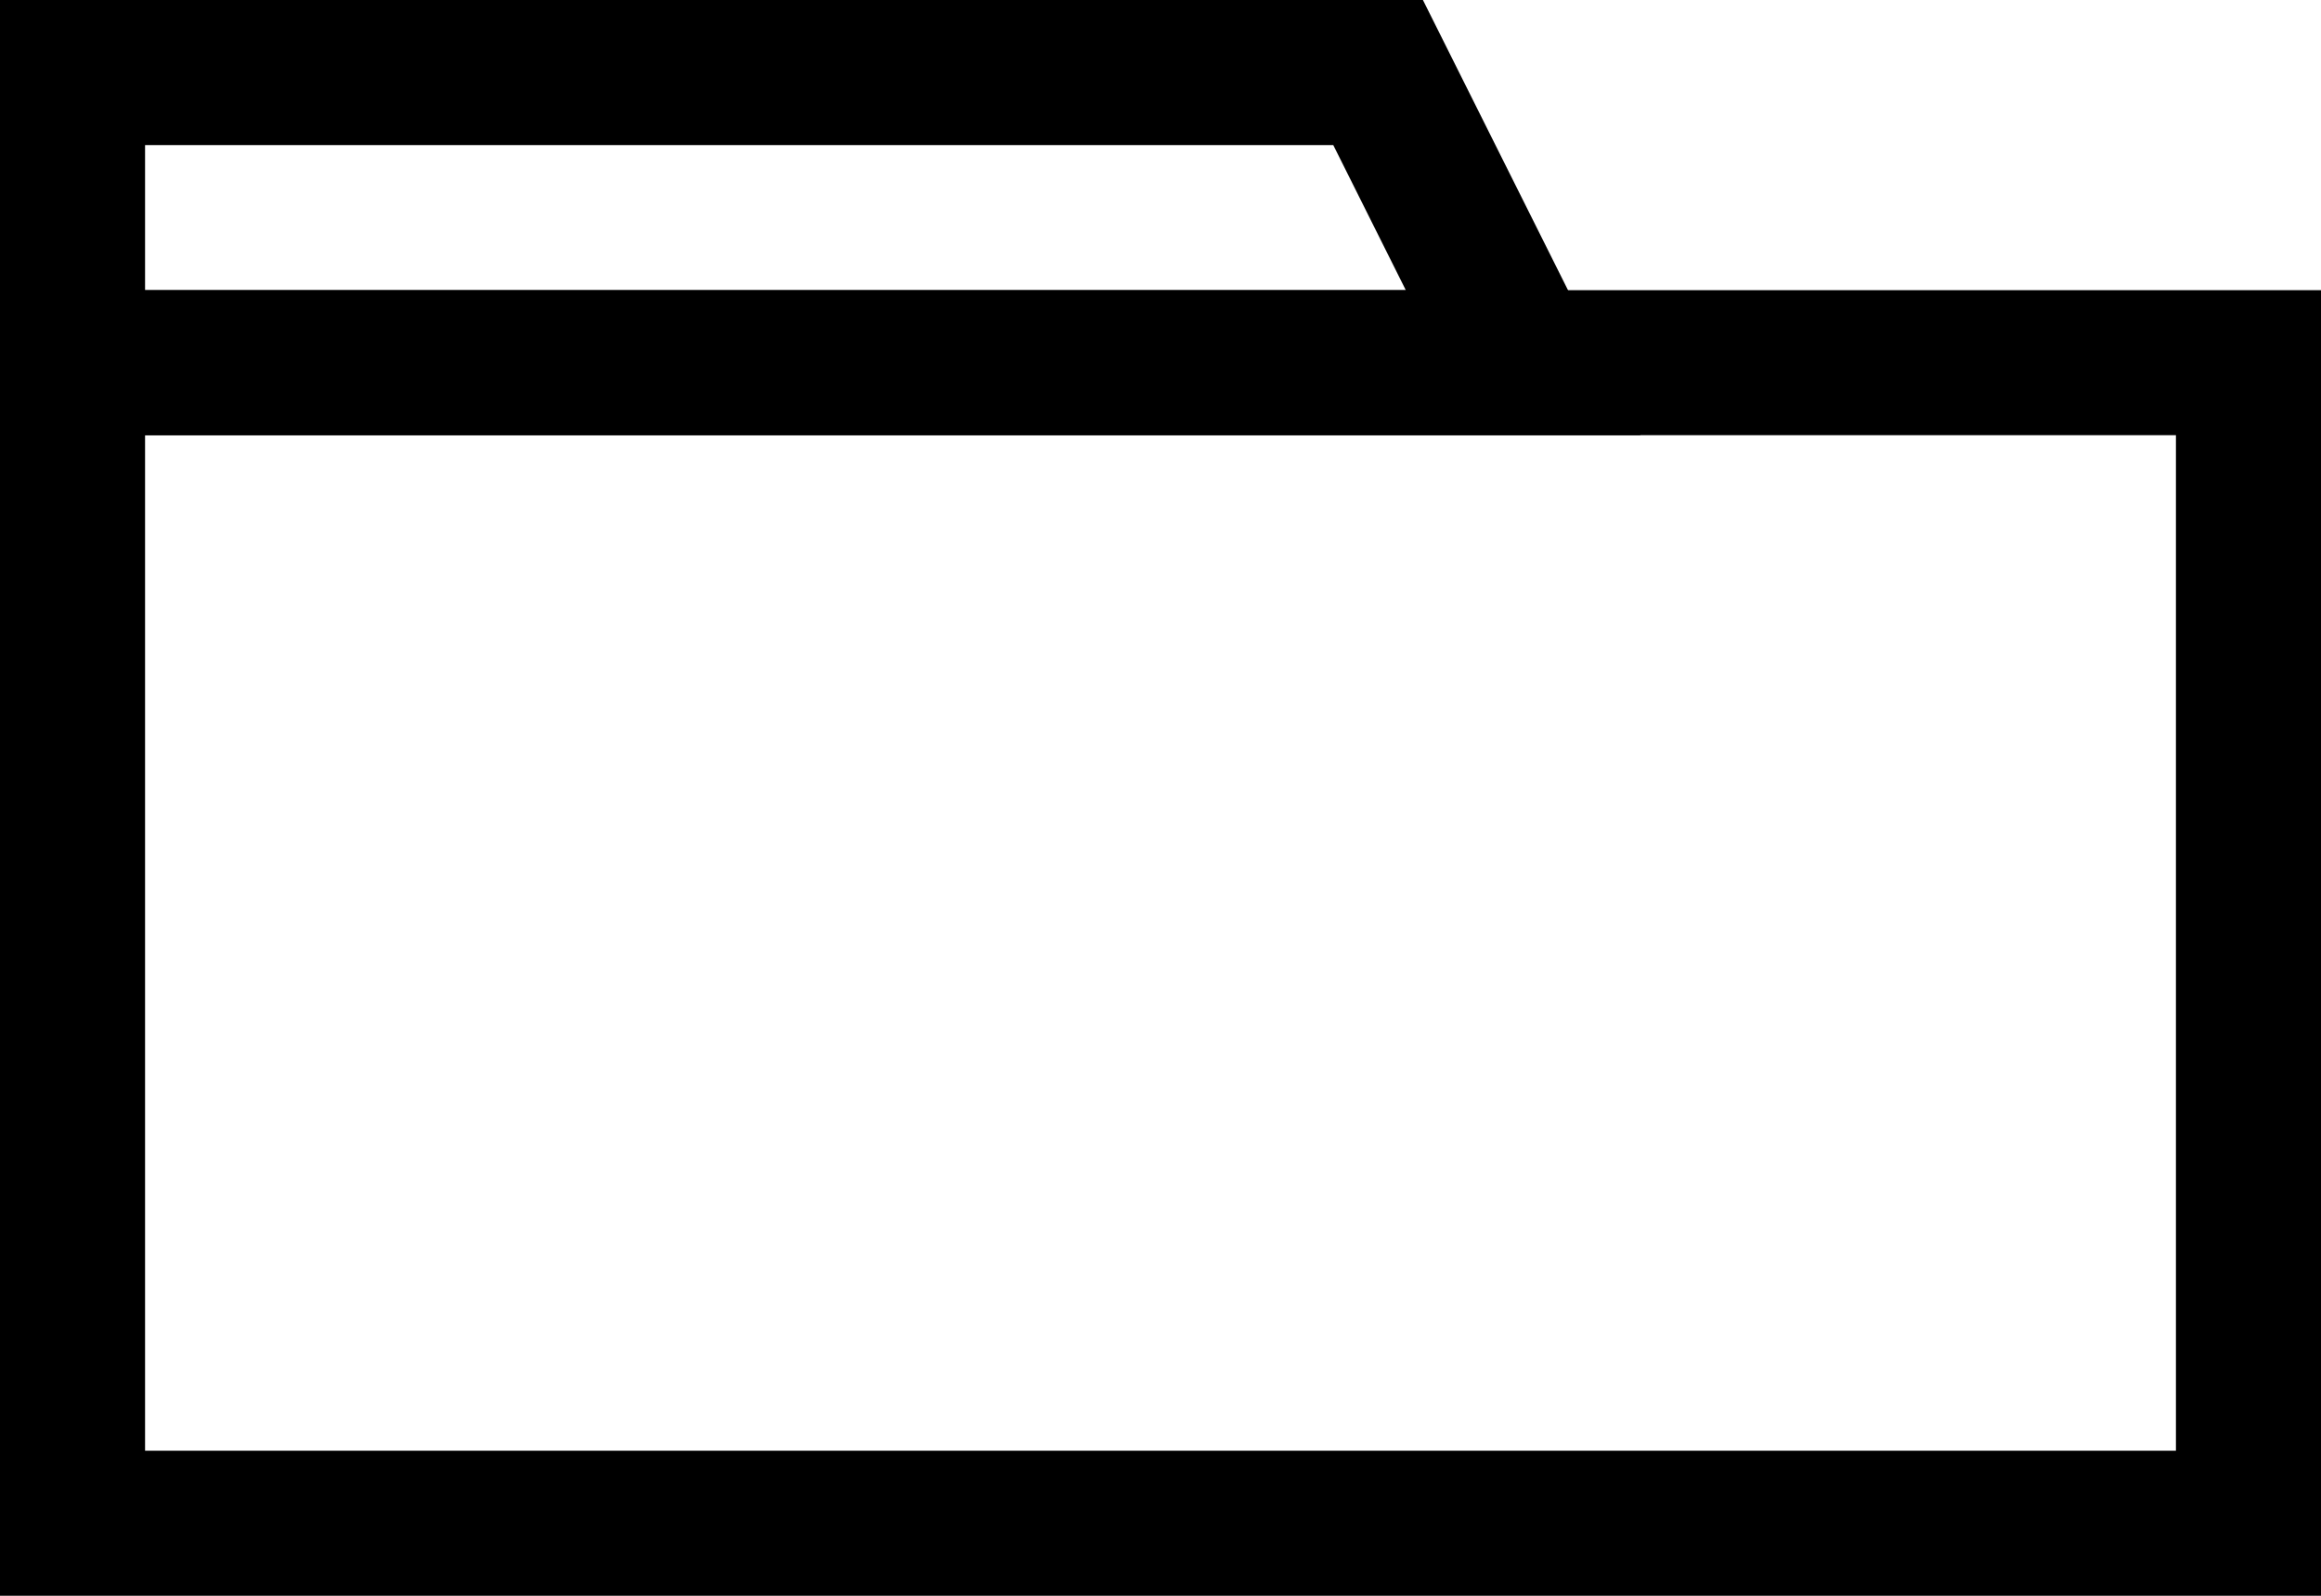 <svg xmlns="http://www.w3.org/2000/svg" 
  width="80mm" 
  height="55mm" 
  viewBox="0 0 8 5.5" 
  version="1.1">
  <polyline points="0.25 0 0.25 1.25 5.25 1.25 4.75 0.25 0.25 0.25" 
    stroke="black" 
    fill="transparent" 
    stroke-width="0.5"/>
  <polyline points="0.25 1.25 0.25 5.25 7.75 5.25 7.75 1.25 0.25 1.25" 
    stroke="black" 
    fill="transparent" 
    stroke-width="0.5"/>
</svg>
